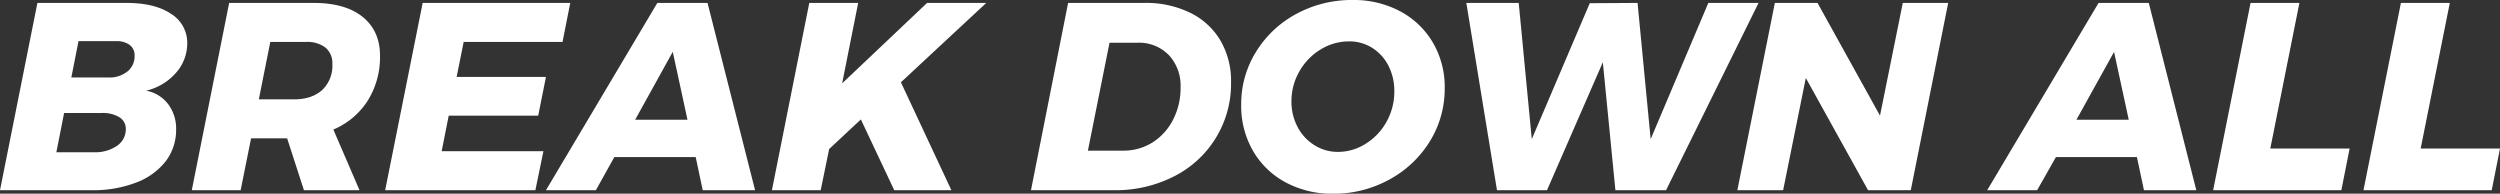 <svg xmlns="http://www.w3.org/2000/svg" viewBox="0 0 709.76 54.98"><rect x="0" y="0" width="709.76" height="54.98" fill="#333333" stroke="none"/><defs><style>.cls-1{fill:#fff;}</style></defs><title>pha-bo-moi</title><g id="Layer_2" data-name="Layer 2"><g id="Layer_1-2" data-name="Layer 1"><path class="cls-1" d="M47.74,29.57A11.5,11.5,0,0,1,50,36.7a14.62,14.62,0,0,1-3,9.14,19.15,19.15,0,0,1-8.38,6A33.63,33.63,0,0,1,26.24,54H0L10.62.83H35.87q8.12,0,12.7,3.11a9.63,9.63,0,0,1,4.59,8.34,12.57,12.57,0,0,1-3.26,8.46,16,16,0,0,1-8.42,5A10.16,10.16,0,0,1,47.74,29.57ZM33.21,41.4a5.63,5.63,0,0,0,2.51-4.77,3.81,3.81,0,0,0-1.82-3.34,9,9,0,0,0-5-1.21H18.2L16,43.22H26.62A10.88,10.88,0,0,0,33.21,41.4Zm3-21.12a5.56,5.56,0,0,0,2-4.51,3.62,3.62,0,0,0-1.37-3A6.16,6.16,0,0,0,33,11.68H22.29L20.25,22H30.86A8,8,0,0,0,36.17,20.28Z"/><path class="cls-1" d="M104.42,28.55a21.42,21.42,0,0,1-9.78,8.23L102.07,54H86.29L81.52,39.28H71.28L68.32,54H54.45L65.06.83H89q9.09,0,14,4t4.89,11.07A23.37,23.37,0,0,1,104.42,28.55Zm-30.94-.34h10c3.38,0,6-.89,8-2.66a9.49,9.49,0,0,0,2.88-7.35,5.74,5.74,0,0,0-1.93-4.66,8.42,8.42,0,0,0-5.58-1.63H76.74Z"/><path class="cls-1" d="M159.7,11.91H131.64l-2,9.93H155l-2.2,11H127.39l-2,10.09h28.89L152,54H109.35L120,.83H161.9Z"/><path class="cls-1" d="M199.51,54l-2-9.4H174.41L169.17,54H155L186.62.83h14.25L214.37,54ZM180.32,34h14.86L191,14.71Z"/><path class="cls-1" d="M280,.83,255.77,23.36,270.1,54H253.88L244.4,33.9l-9,8.41L233,54H219.15L229.76.83h13.88l-4.55,22.83L263.2.83Z"/><path class="cls-1" d="M337.93,3.64a20.23,20.23,0,0,1,8.57,7.89,22.65,22.65,0,0,1,3,11.75,29.39,29.39,0,0,1-16.23,26.81A36.43,36.43,0,0,1,316.36,54H292.7L303.24.83h21.69A28.55,28.55,0,0,1,337.93,3.64Zm-6.1,12A11.73,11.73,0,0,0,323,12.13h-8l-6.14,30.64h10.08a15.41,15.41,0,0,0,8.23-2.31A16.34,16.34,0,0,0,333,34.05a19.54,19.54,0,0,0,2.17-9.25A12.76,12.76,0,0,0,331.83,15.62Z"/><path class="cls-1" d="M397.54,3.22a23.55,23.55,0,0,1,9.28,8.91A24.82,24.82,0,0,1,410.16,25a28.36,28.36,0,0,1-4.24,15.16A30.57,30.57,0,0,1,394.39,51a32.68,32.68,0,0,1-15.93,4,27.75,27.75,0,0,1-13.53-3.26,23.47,23.47,0,0,1-9.25-9,25.44,25.44,0,0,1-3.3-12.93,28,28,0,0,1,4.25-15.16A30.09,30.09,0,0,1,368.11,3.91,32.89,32.89,0,0,1,384,0,28,28,0,0,1,397.54,3.22ZM375,14a17.09,17.09,0,0,0-6.07,6.22,16.81,16.81,0,0,0-2.28,8.57,15.24,15.24,0,0,0,1.75,7.28,13.33,13.33,0,0,0,4.78,5.15,12.27,12.27,0,0,0,6.67,1.9,14.64,14.64,0,0,0,7.89-2.32,17,17,0,0,0,5.91-6.25,17.42,17.42,0,0,0,2.2-8.65,15.57,15.57,0,0,0-1.67-7.24,12.82,12.82,0,0,0-4.62-5.08A12,12,0,0,0,383,11.75,15.3,15.3,0,0,0,375,14Z"/><path class="cls-1" d="M485,.83h14.26L473,54H458.62l-3.57-36.32L439.2,54H425L416.3.83h14.87l3.71,38.68L451.34.91,464.91.83l3.72,38.68Z"/><path class="cls-1" d="M540.21.83H553.1L542.48,54H530.35L512.68,22.14,506.24,54h-13L503.89.83H516l17.74,32Z"/><path class="cls-1" d="M608.68,54l-2-9.4h-23L578.35,54H564.17L595.79.83h14.26L623.54,54ZM589.5,34h14.86l-4.17-19.26Z"/><path class="cls-1" d="M644.55,42.16h22.52L664.72,54h-36.4L638.94.83h13.87Z"/><path class="cls-1" d="M687.24,42.16h22.52L707.41,54H671L681.63.83h13.88Z"/></g></g></svg>